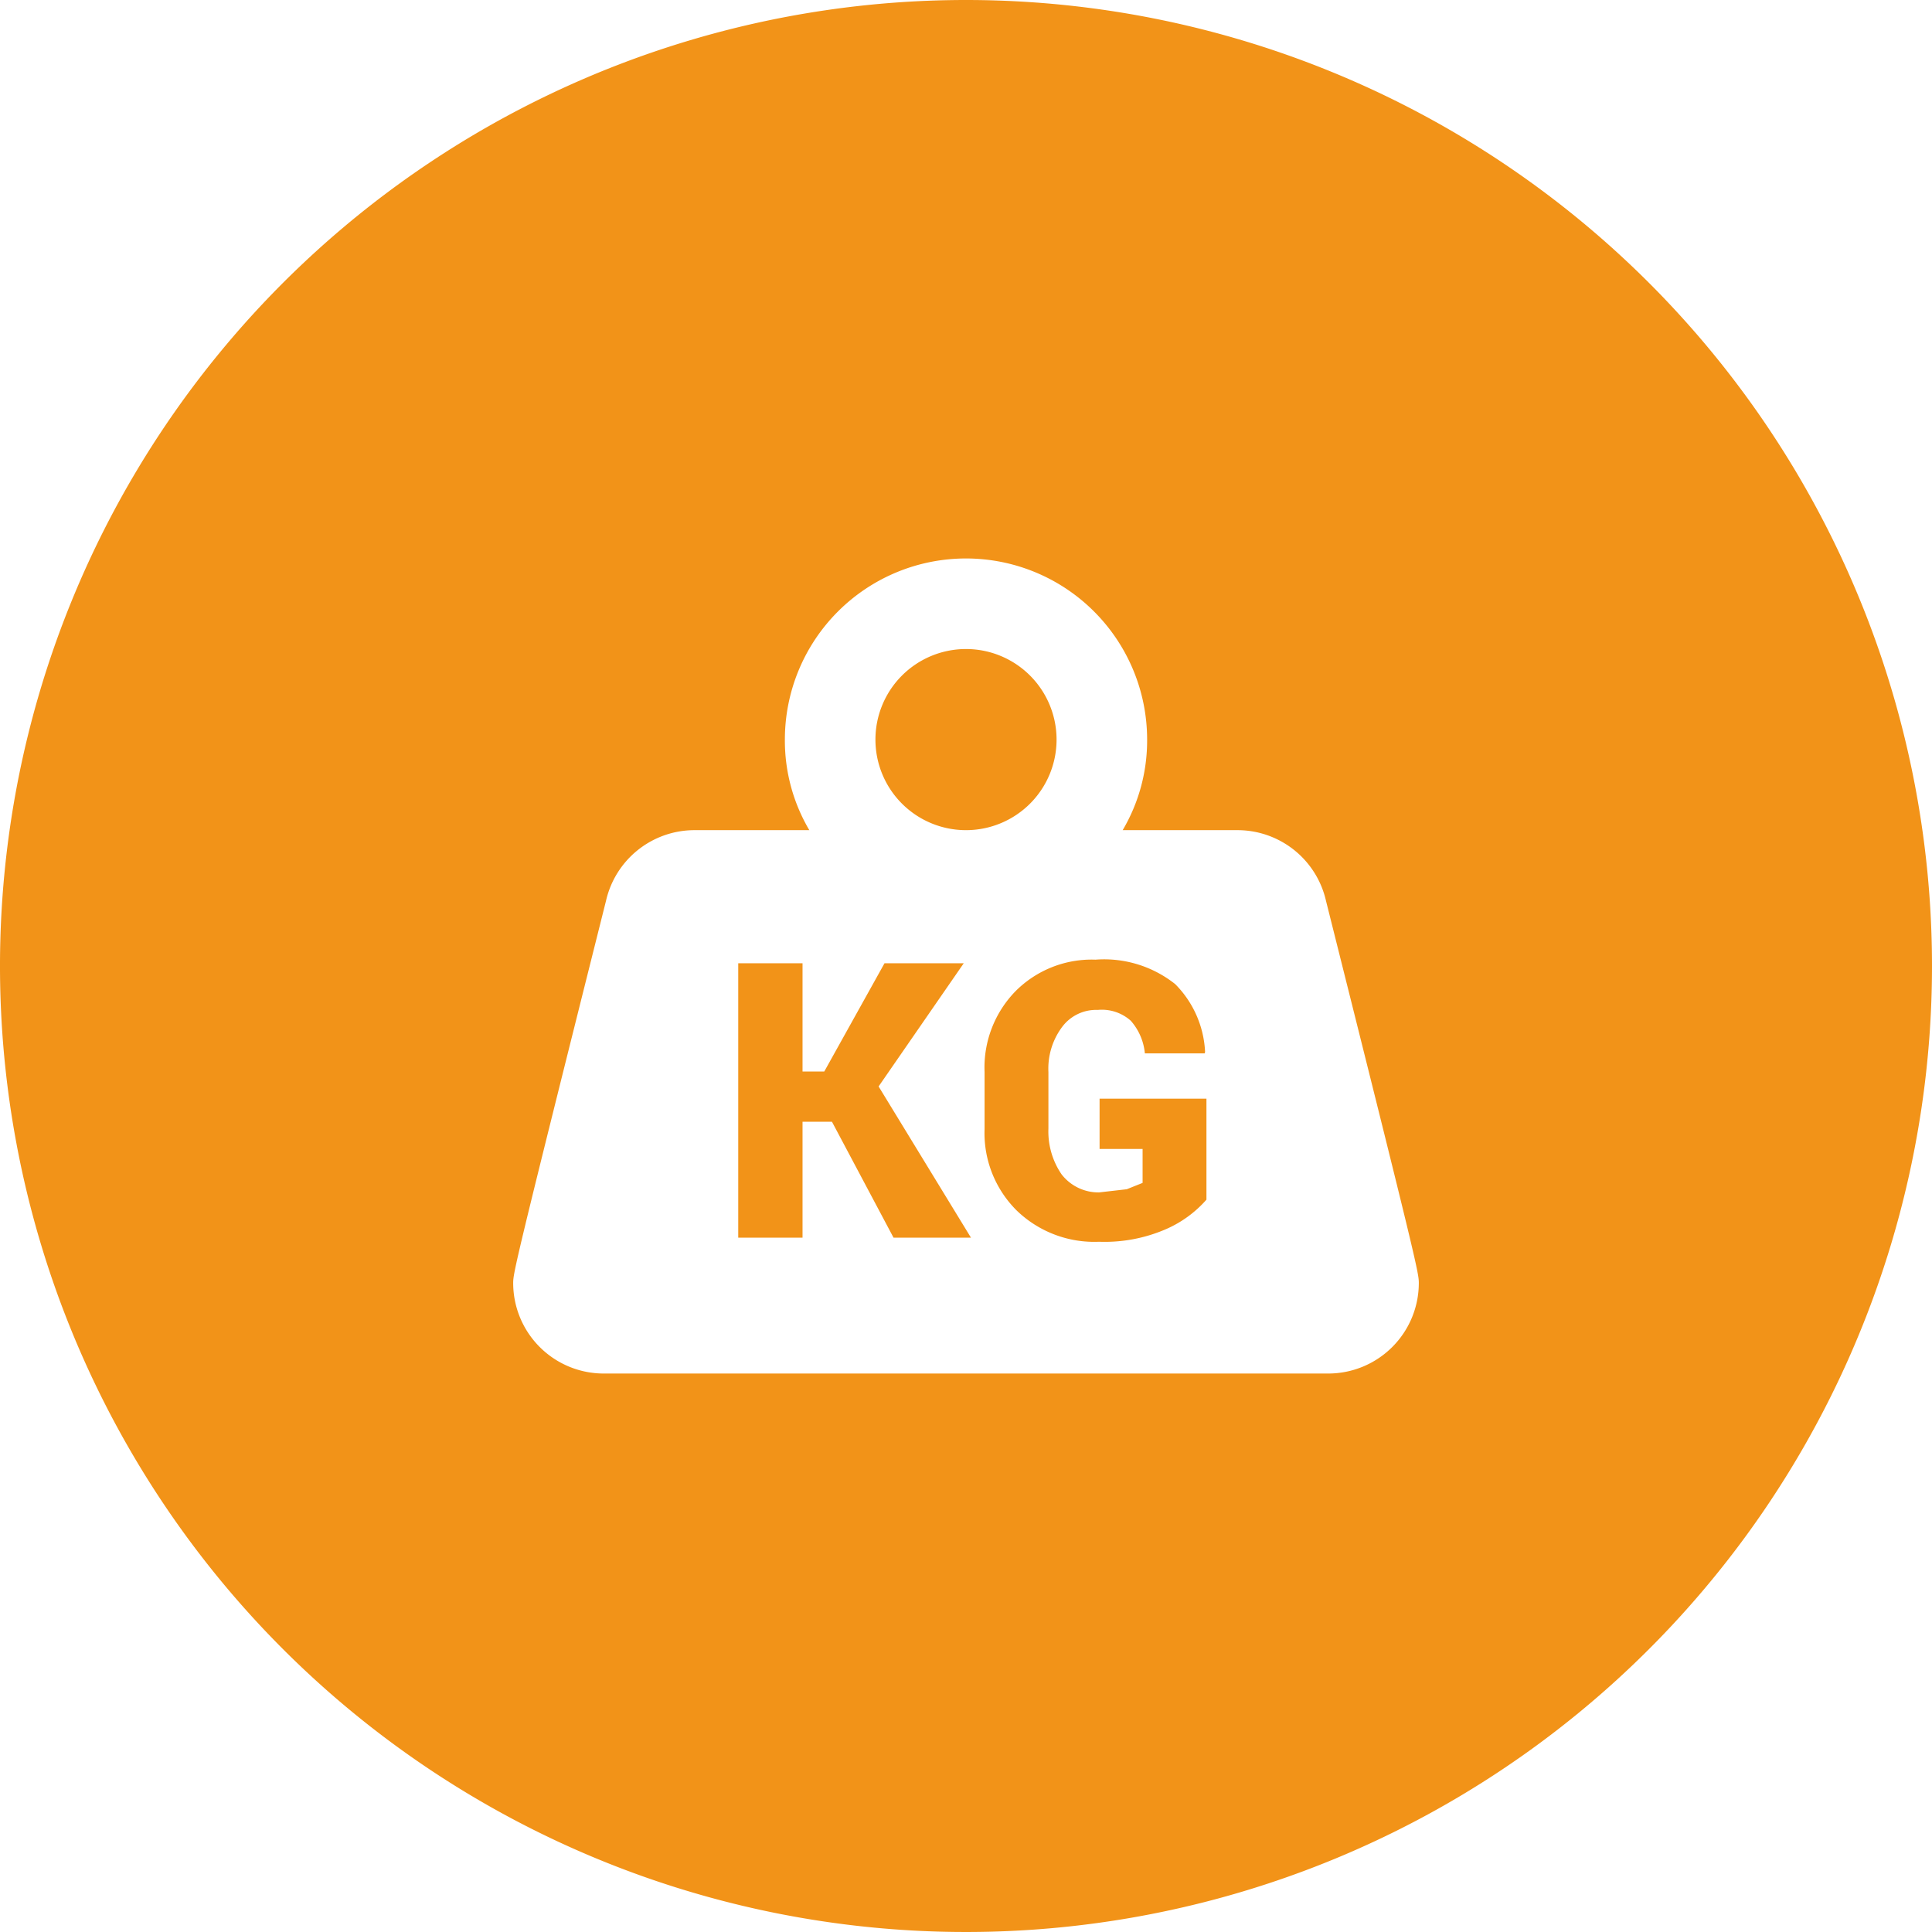 <?xml version="1.0" standalone="no"?><!DOCTYPE svg PUBLIC "-//W3C//DTD SVG 1.1//EN" "http://www.w3.org/Graphics/SVG/1.1/DTD/svg11.dtd"><svg t="1650898694116" class="icon" viewBox="0 0 1024 1024" version="1.1" xmlns="http://www.w3.org/2000/svg" p-id="9853" xmlns:xlink="http://www.w3.org/1999/xlink" width="200" height="200"><defs><style type="text/css"></style></defs><path d="M512 440a48 48 0 1 0-48-48 48 48 0 0 0 48 48zM510.8 510.56H468.8l-31.92 57.36h-11.52V510.56h-34.08V656h34.08v-61.44h15.6L473.6 656h41.04l-48.96-80.16 45.12-65.28zM582.8 608.96h22.8v18l-8.4 3.36-14.64 1.68a24.688 24.688 0 0 1-19.92-9.6 40.288 40.288 0 0 1-6.96-24.24V568.16a36.912 36.912 0 0 1 7.2-23.76 22.464 22.464 0 0 1 18.96-9.12 22.96 22.96 0 0 1 17.52 5.76 30.384 30.384 0 0 1 7.44 17.28h31.68l0.24-0.72a54.56 54.56 0 0 0-15.84-36 60.544 60.544 0 0 0-42.24-12.96 56.96 56.96 0 0 0-42.24 16.56 57.888 57.888 0 0 0-16.56 42.96v30.24a57.84 57.84 0 0 0 17.04 43.2 59.184 59.184 0 0 0 43.68 16.56 81.6 81.6 0 0 0 35.52-6.72 60.864 60.864 0 0 0 21.36-15.6v-53.52h-56.64z" fill="#F29318" p-id="9854"></path><path d="M512 0a512 512 0 1 0 512 512A512 512 0 0 0 512 0z m225.936 713.936A48 48 0 0 1 704 728H320a48 48 0 0 1-48-48c0-5.28 0.96-10.32 49.2-202.56A48.112 48.112 0 0 1 368 440h60.96a93.36 93.36 0 0 1-12.96-48 96 96 0 1 1 192 0 93.36 93.36 0 0 1-12.96 48H656a48.112 48.112 0 0 1 46.8 37.44C751.04 669.68 752 674.72 752 680a48 48 0 0 1-14.064 33.936z" fill="#F29318" p-id="9855"></path></svg>